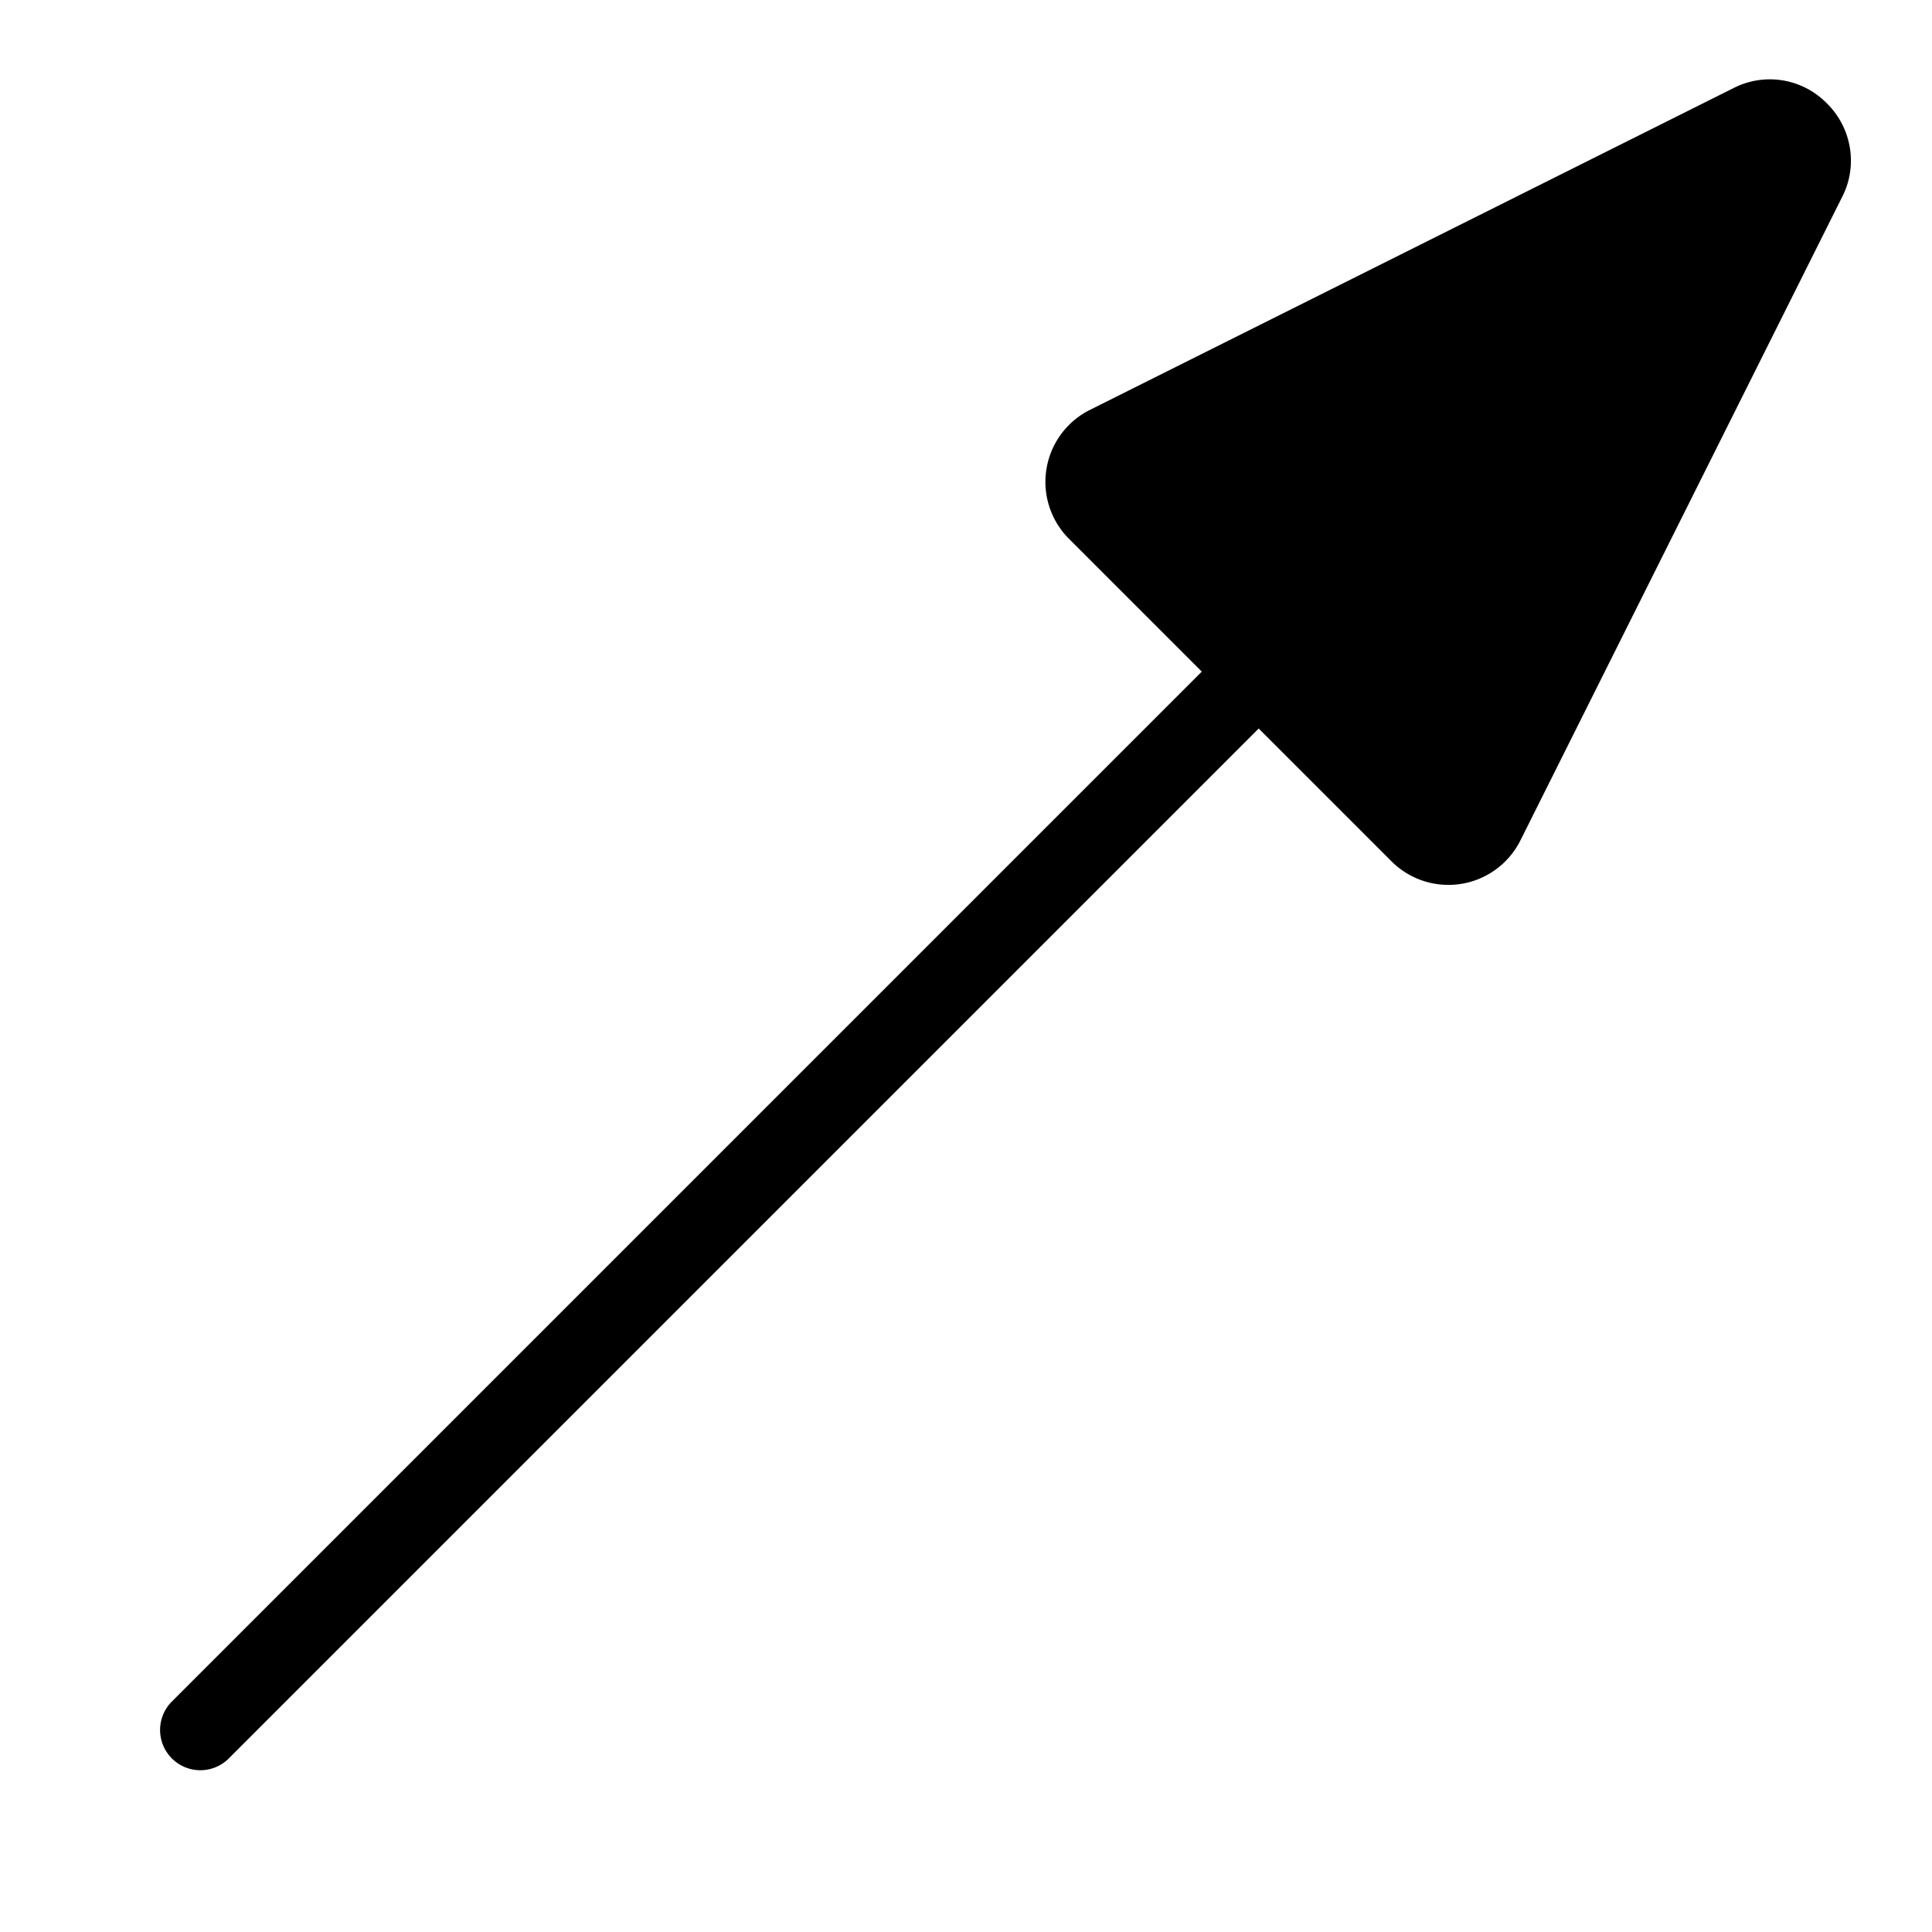 <svg xmlns="http://www.w3.org/2000/svg" width="3em" height="3em" viewBox="0 0 24 24"><path fill="currentColor" d="M22.7 1.29c.304.304.38.769.187 1.15l-4 8a1 1 0 0 1-1.601.26l-1.65-1.65l-12.8 12.8a.5.5 0 0 1-.707-.707l12.8-12.8l-1.65-1.65a1 1 0 0 1 .26-1.601l8-4a.99.99 0 0 1 1.15.187z"/></svg>